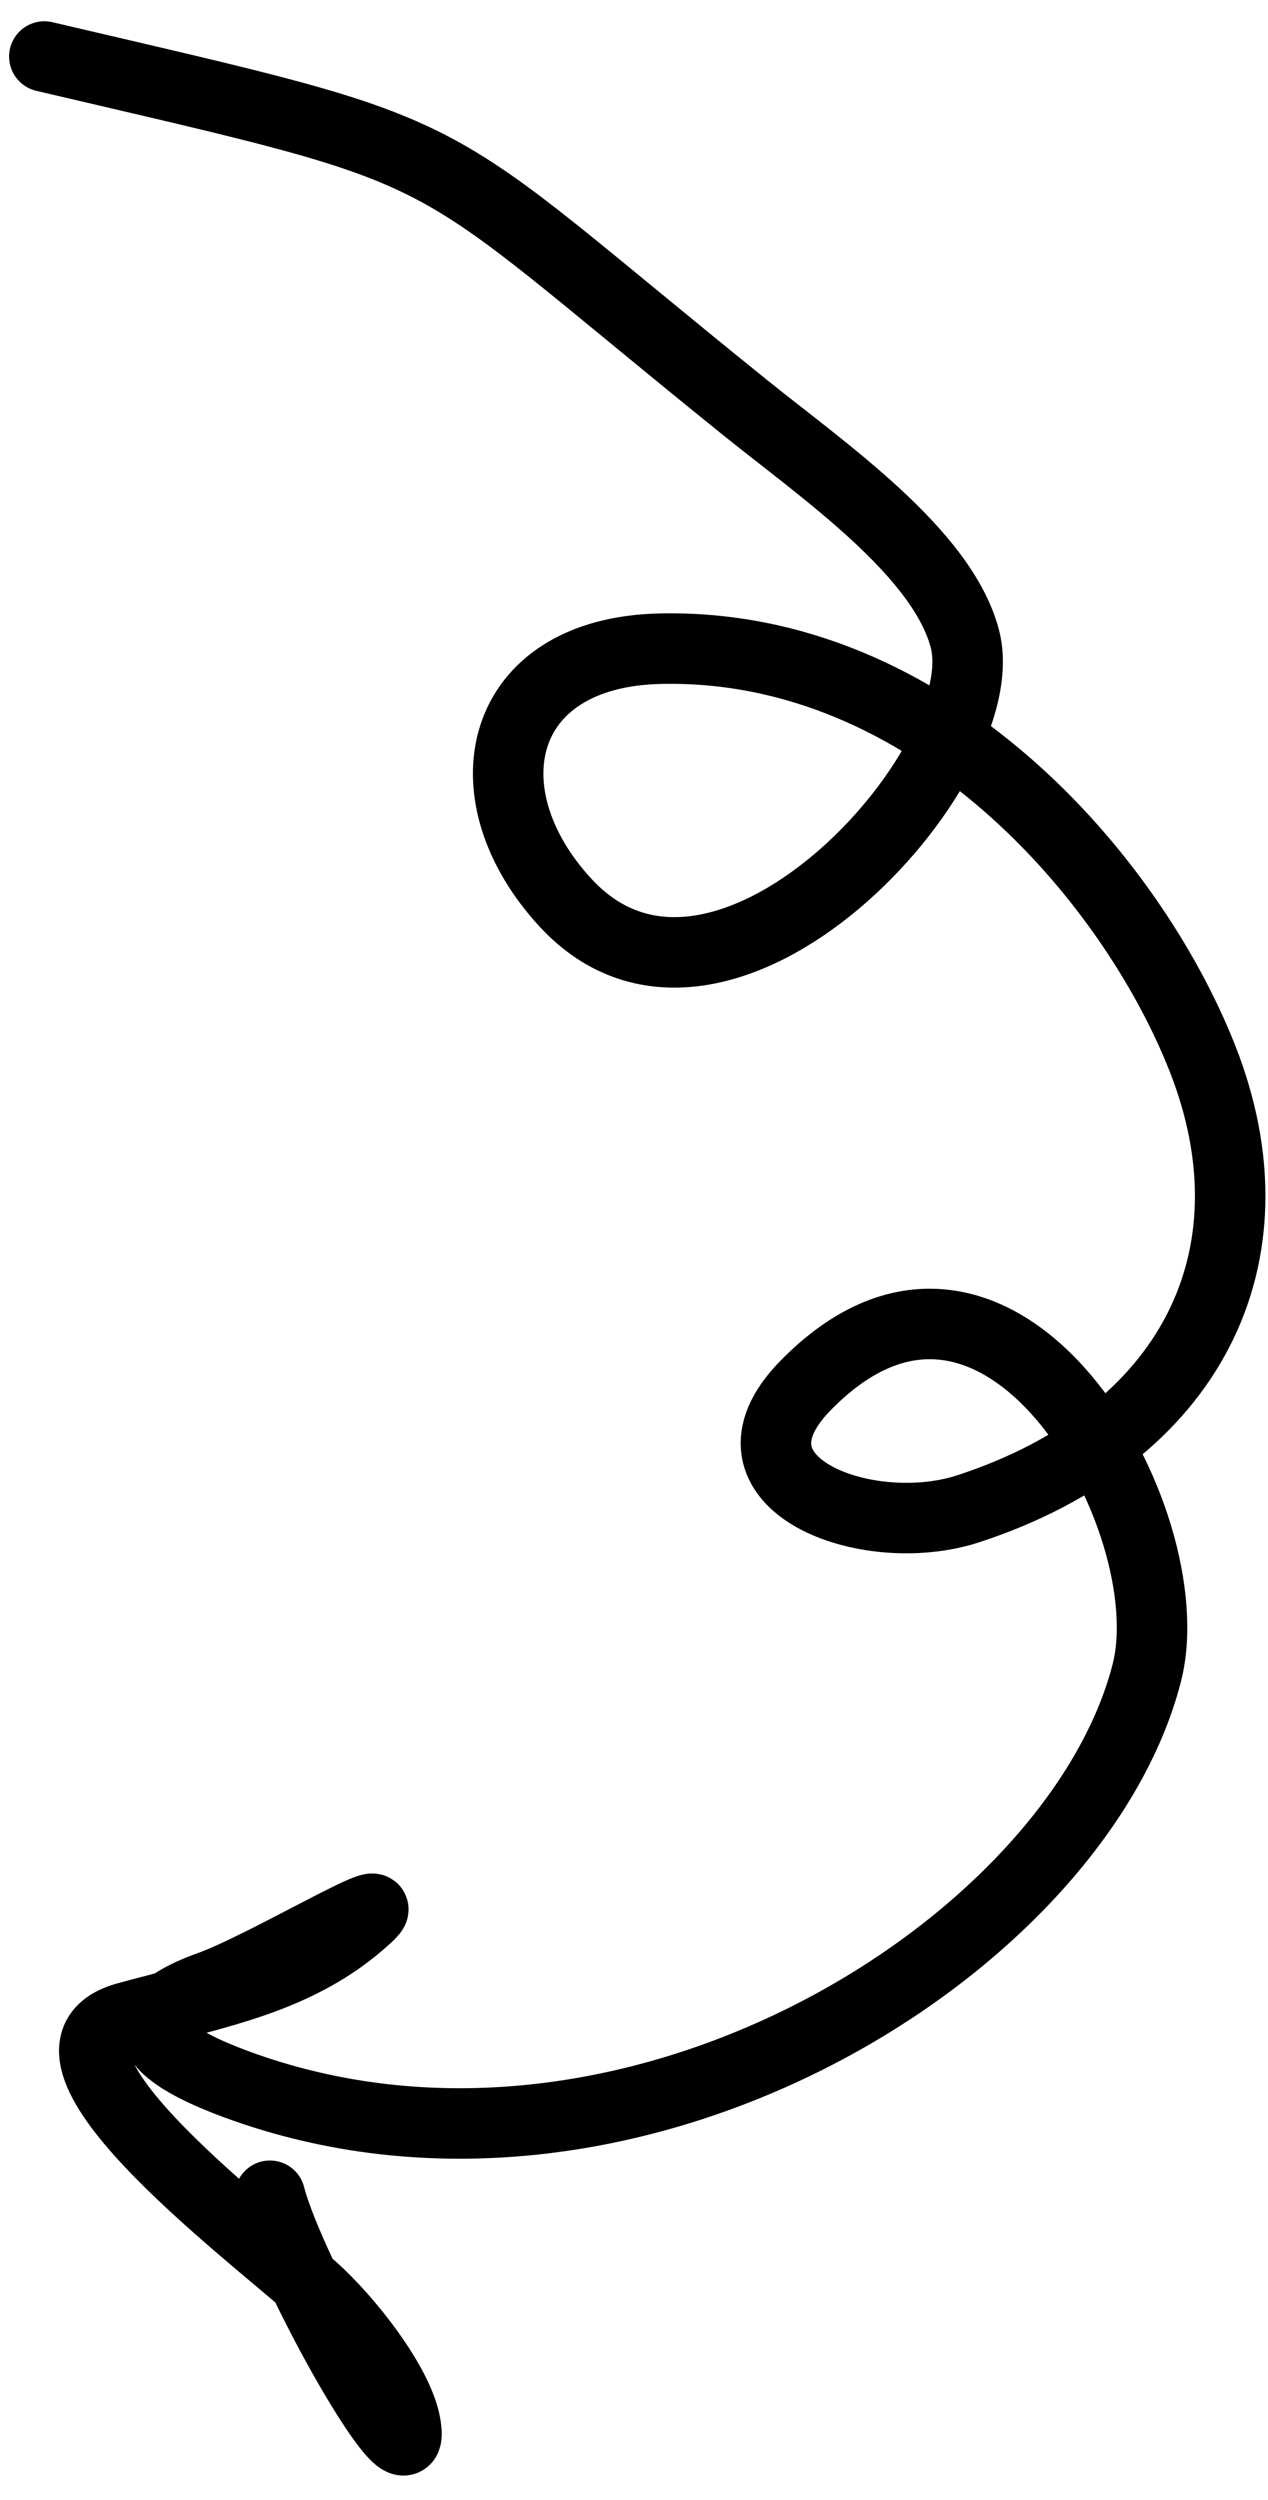 <svg width="35" height="69" viewBox="0 0 35 69" fill="none" xmlns="http://www.w3.org/2000/svg">
<path d="M1.224 1.56C13.352 4.401 11.133 3.647 20.577 11.258C22.733 12.996 26.02 15.255 26.635 17.642C27.542 21.165 19.911 29.563 15.617 24.925C12.842 21.928 13.689 18.002 18.233 17.905C25.685 17.746 31.218 24.221 33.186 29.204C35.352 34.69 32.87 39.635 26.729 41.645C23.924 42.563 19.614 40.932 22.226 38.253C27.598 32.742 32.729 41.964 31.656 46.169C29.724 53.742 17.312 61.541 6.485 57.517C3.1 56.259 4.298 55.359 5.792 54.825C7.308 54.283 11.188 51.944 10.122 52.921C8.259 54.629 6.02 54.991 3.499 55.684C0.247 56.576 6.748 61.491 8.616 63.146C9.596 64.015 10.985 65.786 11.189 66.9C11.592 69.099 8.017 62.804 7.451 60.608" stroke="black" stroke-width="1.946" stroke-linecap="round" stroke-linejoin="round"/>
</svg>

